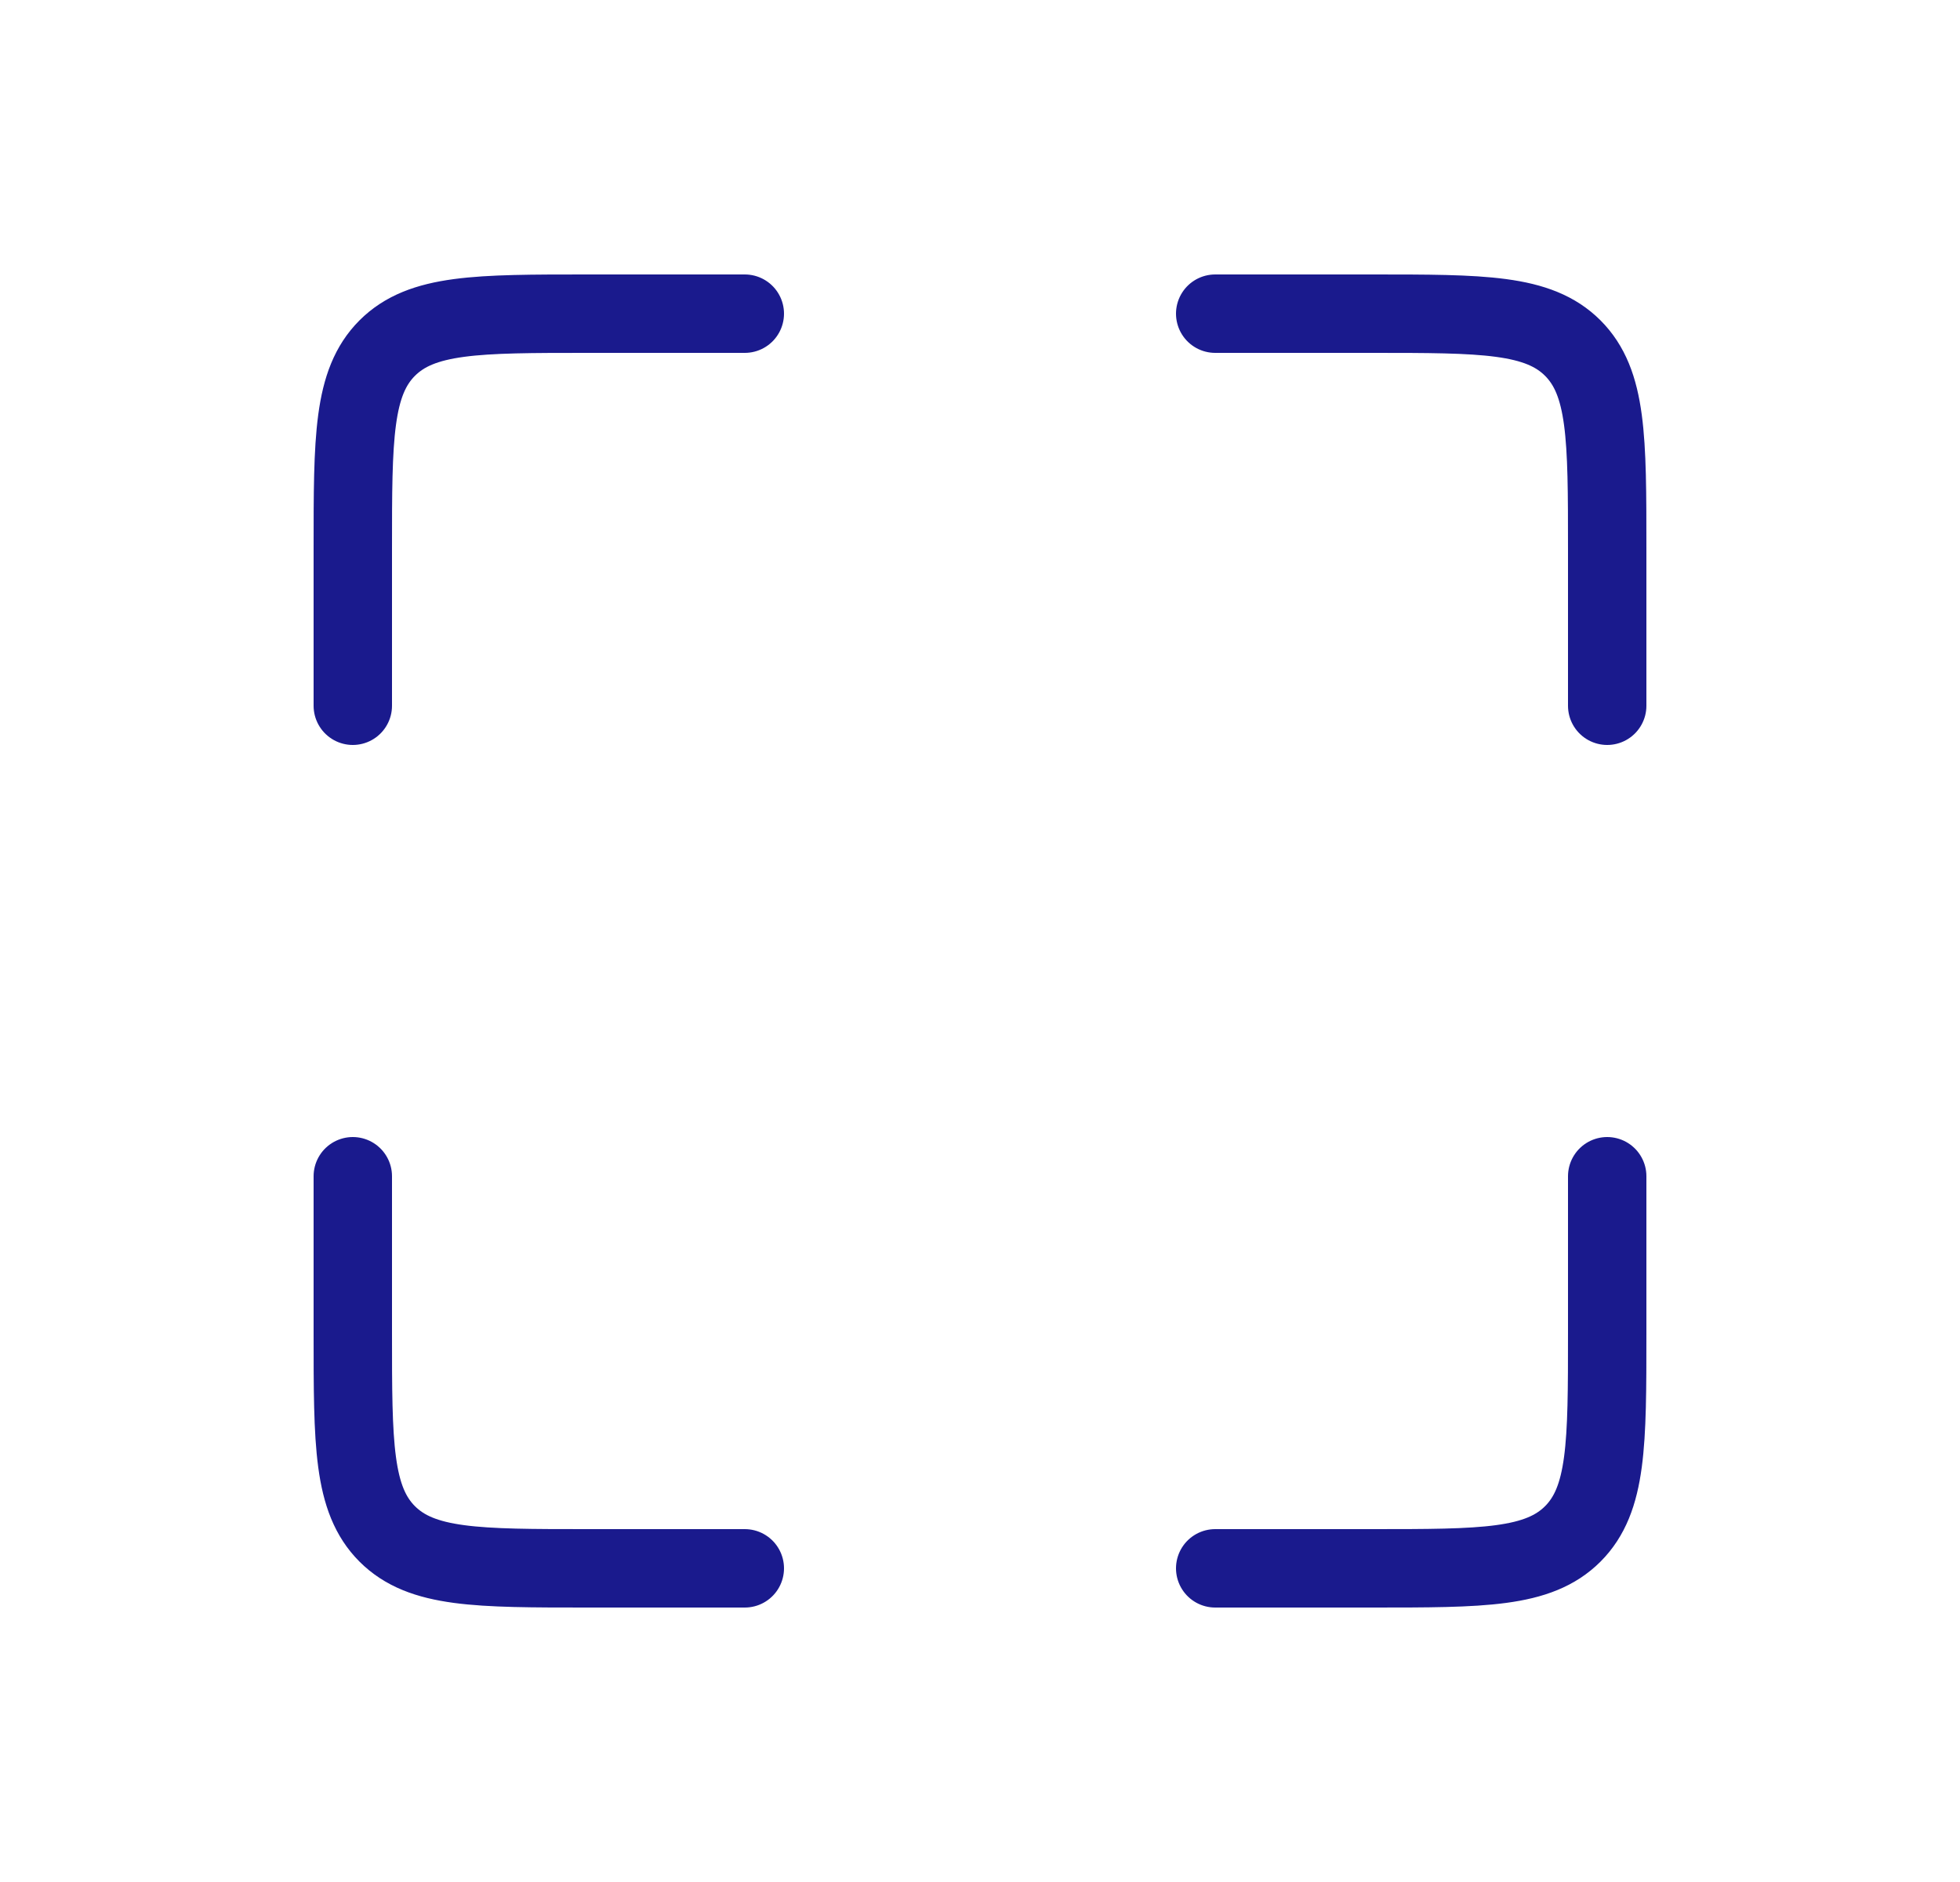 <svg width="25" height="24" viewBox="0 0 25 24" fill="none" xmlns="http://www.w3.org/2000/svg">
<path d="M9.5 4H7.5C6.086 4 5.379 4 4.939 4.439C4.5 4.879 4.5 5.586 4.5 7V9" stroke="#1A1A8D" stroke-linecap="round"/>
<path d="M9.5 20H7.5C6.086 20 5.379 20 4.939 19.561C4.5 19.121 4.5 18.414 4.5 17V15" stroke="#1A1A8D" stroke-linecap="round"/>
<path d="M15.5 4H17.5C18.914 4 19.621 4 20.061 4.439C20.5 4.879 20.5 5.586 20.5 7V9" stroke="#1A1A8D" stroke-linecap="round"/>
<path d="M15.5 20H17.5C18.914 20 19.621 20 20.061 19.561C20.5 19.121 20.5 18.414 20.5 17V15" stroke="#1A1A8D" stroke-linecap="round"/>
</svg>
